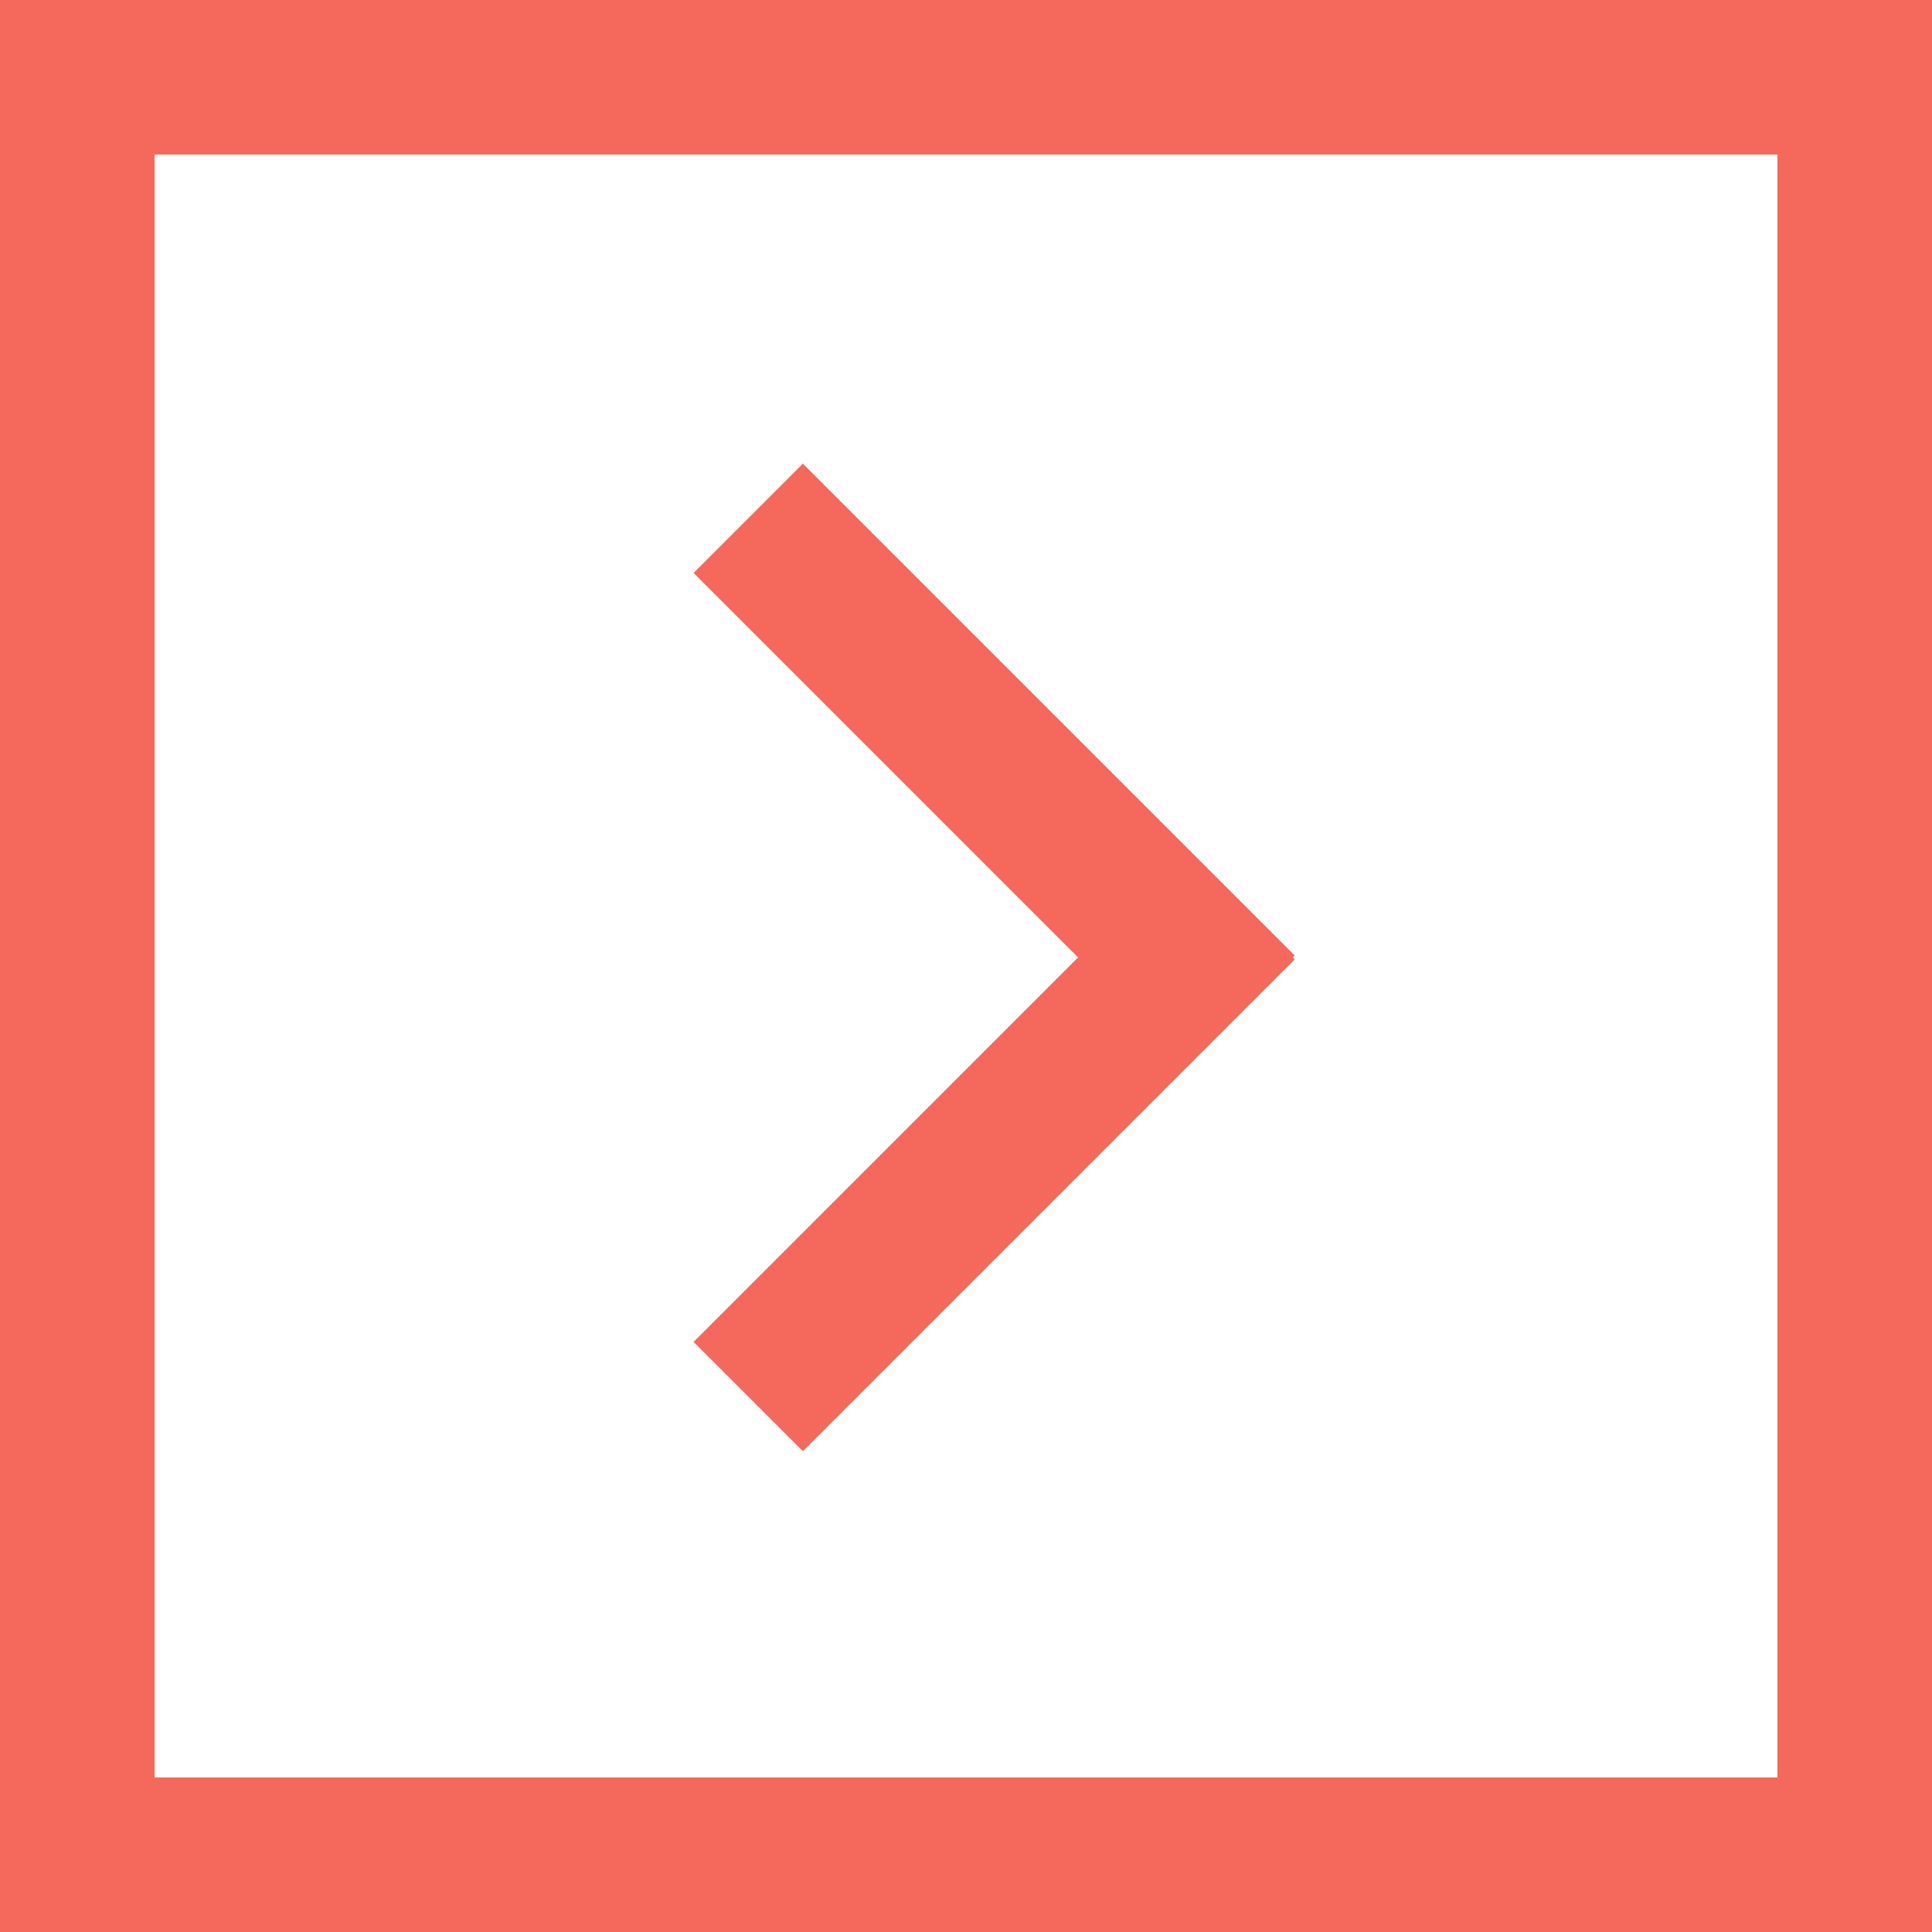 <?xml version="1.0" encoding="UTF-8"?>
<svg width="25px" height="25px" viewBox="0 0 25 25" version="1.1" xmlns="http://www.w3.org/2000/svg" xmlns:xlink="http://www.w3.org/1999/xlink">
    <!-- Generator: Sketch 53.1 (72631) - https://sketchapp.com -->
    <title>Group 2</title>
    <desc>Created with Sketch.</desc>
    <g id="Mobile-Screens" stroke="none" stroke-width="1" fill="none" fill-rule="evenodd">
        <g id="Mobile-Menu" transform="translate(-256, -61)" fill-rule="nonzero">
            <g id="Group" transform="translate(42, 59)">
                <g id="Group-2" transform="translate(214, 2)">
                    <rect id="Rectangle" stroke="#F4695B" stroke-width="2" x="1" y="1" width="23" height="23"></rect>
                    <path d="M7.871,14.907 L14.907,14.907 L14.907,16.907 L5.907,16.907 L5.907,16.871 L5.871,16.871 L5.871,7.871 L7.871,7.871 L7.871,14.907 Z" id="Combined-Shape-Copy" fill="#F4695B" transform="translate(10.389, 12.389) rotate(-135) translate(-10.389, -12.389) "></path>
                </g>
            </g>
        </g>
    </g>
</svg>